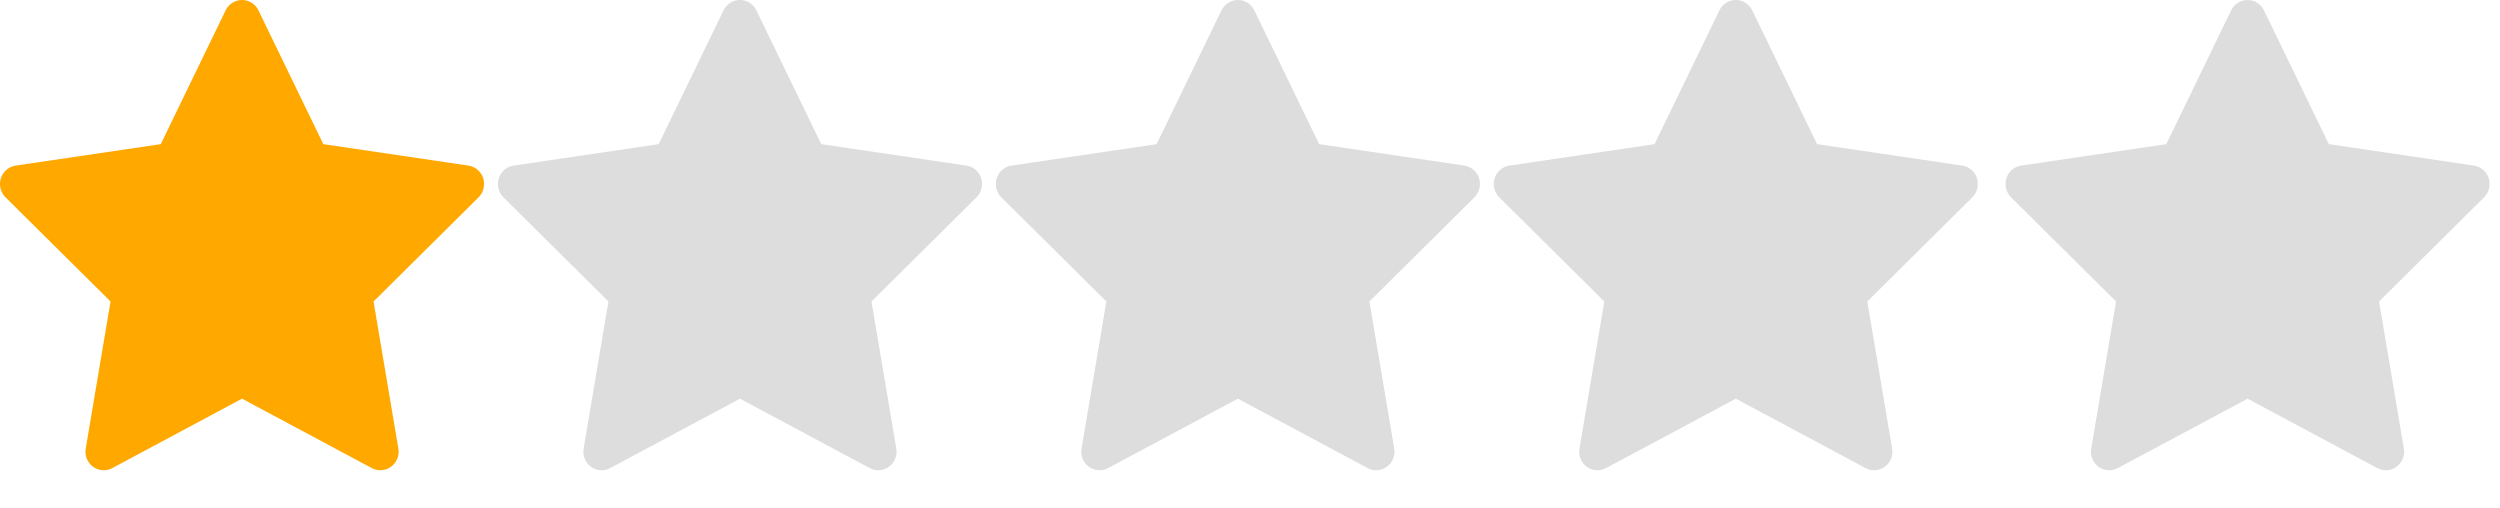 <svg width="64" height="13" viewBox="0 0 64 13" fill="none" xmlns="http://www.w3.org/2000/svg">
<path d="M11.992 4.239L8.277 3.69L6.616 0.265C6.571 0.171 6.496 0.095 6.404 0.049C6.173 -0.067 5.892 0.03 5.776 0.265L4.116 3.69L0.401 4.239C0.298 4.254 0.205 4.303 0.133 4.378C0.046 4.468 -0.002 4.59 4.11833e-05 4.717C0.002 4.843 0.053 4.964 0.142 5.052L2.83 7.718L2.195 11.482C2.18 11.569 2.189 11.66 2.222 11.742C2.255 11.824 2.31 11.896 2.38 11.948C2.451 12 2.535 12.031 2.622 12.037C2.709 12.044 2.796 12.025 2.873 11.984L6.196 10.206L9.519 11.984C9.61 12.033 9.715 12.049 9.816 12.031C10.071 11.987 10.242 11.741 10.198 11.482L9.563 7.718L12.251 5.052C12.324 4.979 12.373 4.884 12.387 4.779C12.427 4.519 12.248 4.278 11.992 4.239V4.239Z" fill="#ffa800"/>
<path d="M24.739 4.239L21.024 3.69L19.363 0.265C19.318 0.171 19.243 0.095 19.151 0.049C18.92 -0.067 18.639 0.03 18.523 0.265L16.862 3.69L13.147 4.239C13.045 4.254 12.951 4.303 12.88 4.378C12.793 4.468 12.745 4.59 12.747 4.717C12.748 4.843 12.799 4.964 12.888 5.052L15.576 7.718L14.941 11.482C14.926 11.569 14.936 11.66 14.969 11.742C15.002 11.824 15.056 11.896 15.127 11.948C15.198 12 15.281 12.031 15.369 12.037C15.456 12.044 15.543 12.025 15.62 11.984L18.943 10.206L22.266 11.984C22.357 12.033 22.462 12.049 22.563 12.031C22.818 11.987 22.989 11.741 22.945 11.482L22.31 7.718L24.998 5.052C25.071 4.979 25.119 4.884 25.134 4.779C25.174 4.519 24.995 4.278 24.739 4.239V4.239Z" fill="#DDDDDD"/>
<path d="M37.486 4.239L33.771 3.69L32.11 0.265C32.065 0.171 31.99 0.095 31.898 0.049C31.666 -0.067 31.386 0.03 31.27 0.265L29.609 3.69L25.894 4.239C25.792 4.254 25.698 4.303 25.626 4.378C25.54 4.468 25.492 4.59 25.494 4.717C25.495 4.843 25.546 4.964 25.635 5.052L28.323 7.718L27.688 11.482C27.673 11.569 27.683 11.66 27.715 11.742C27.748 11.824 27.803 11.896 27.874 11.948C27.945 12 28.028 12.031 28.115 12.037C28.203 12.044 28.29 12.025 28.367 11.984L31.69 10.206L35.013 11.984C35.103 12.033 35.209 12.049 35.31 12.031C35.565 11.987 35.736 11.741 35.692 11.482L35.057 7.718L37.745 5.052C37.818 4.979 37.866 4.884 37.881 4.779C37.92 4.519 37.742 4.278 37.486 4.239V4.239Z" fill="#DDDDDD"/>
<path d="M50.232 4.239L46.517 3.69L44.857 0.265C44.811 0.171 44.737 0.095 44.644 0.049C44.413 -0.067 44.132 0.03 44.017 0.265L42.356 3.69L38.641 4.239C38.538 4.254 38.445 4.303 38.373 4.378C38.286 4.468 38.239 4.59 38.24 4.717C38.242 4.843 38.293 4.964 38.382 5.052L41.07 7.718L40.435 11.482C40.42 11.569 40.429 11.66 40.462 11.742C40.495 11.824 40.55 11.896 40.621 11.948C40.691 12 40.775 12.031 40.862 12.037C40.949 12.044 41.036 12.025 41.114 11.984L44.437 10.206L47.76 11.984C47.85 12.033 47.956 12.049 48.057 12.031C48.311 11.987 48.482 11.741 48.438 11.482L47.803 7.718L50.491 5.052C50.565 4.979 50.613 4.884 50.627 4.779C50.667 4.519 50.489 4.278 50.232 4.239V4.239Z" fill="#DDDDDD"/>
<path d="M63.333 4.239L59.618 3.69L57.957 0.265C57.912 0.171 57.837 0.095 57.745 0.049C57.514 -0.067 57.233 0.03 57.117 0.265L55.457 3.69L51.742 4.239C51.639 4.254 51.546 4.303 51.474 4.378C51.387 4.468 51.34 4.59 51.341 4.717C51.343 4.843 51.394 4.964 51.483 5.052L54.171 7.718L53.536 11.482C53.521 11.569 53.53 11.66 53.563 11.742C53.596 11.824 53.651 11.896 53.721 11.948C53.792 12 53.876 12.031 53.963 12.037C54.05 12.044 54.137 12.025 54.215 11.984L57.538 10.206L60.86 11.984C60.951 12.033 61.056 12.049 61.157 12.031C61.412 11.987 61.583 11.741 61.539 11.482L60.904 7.718L63.592 5.052C63.665 4.979 63.714 4.884 63.728 4.779C63.768 4.519 63.589 4.278 63.333 4.239V4.239Z" fill="#DDDDDD"/>
</svg>
